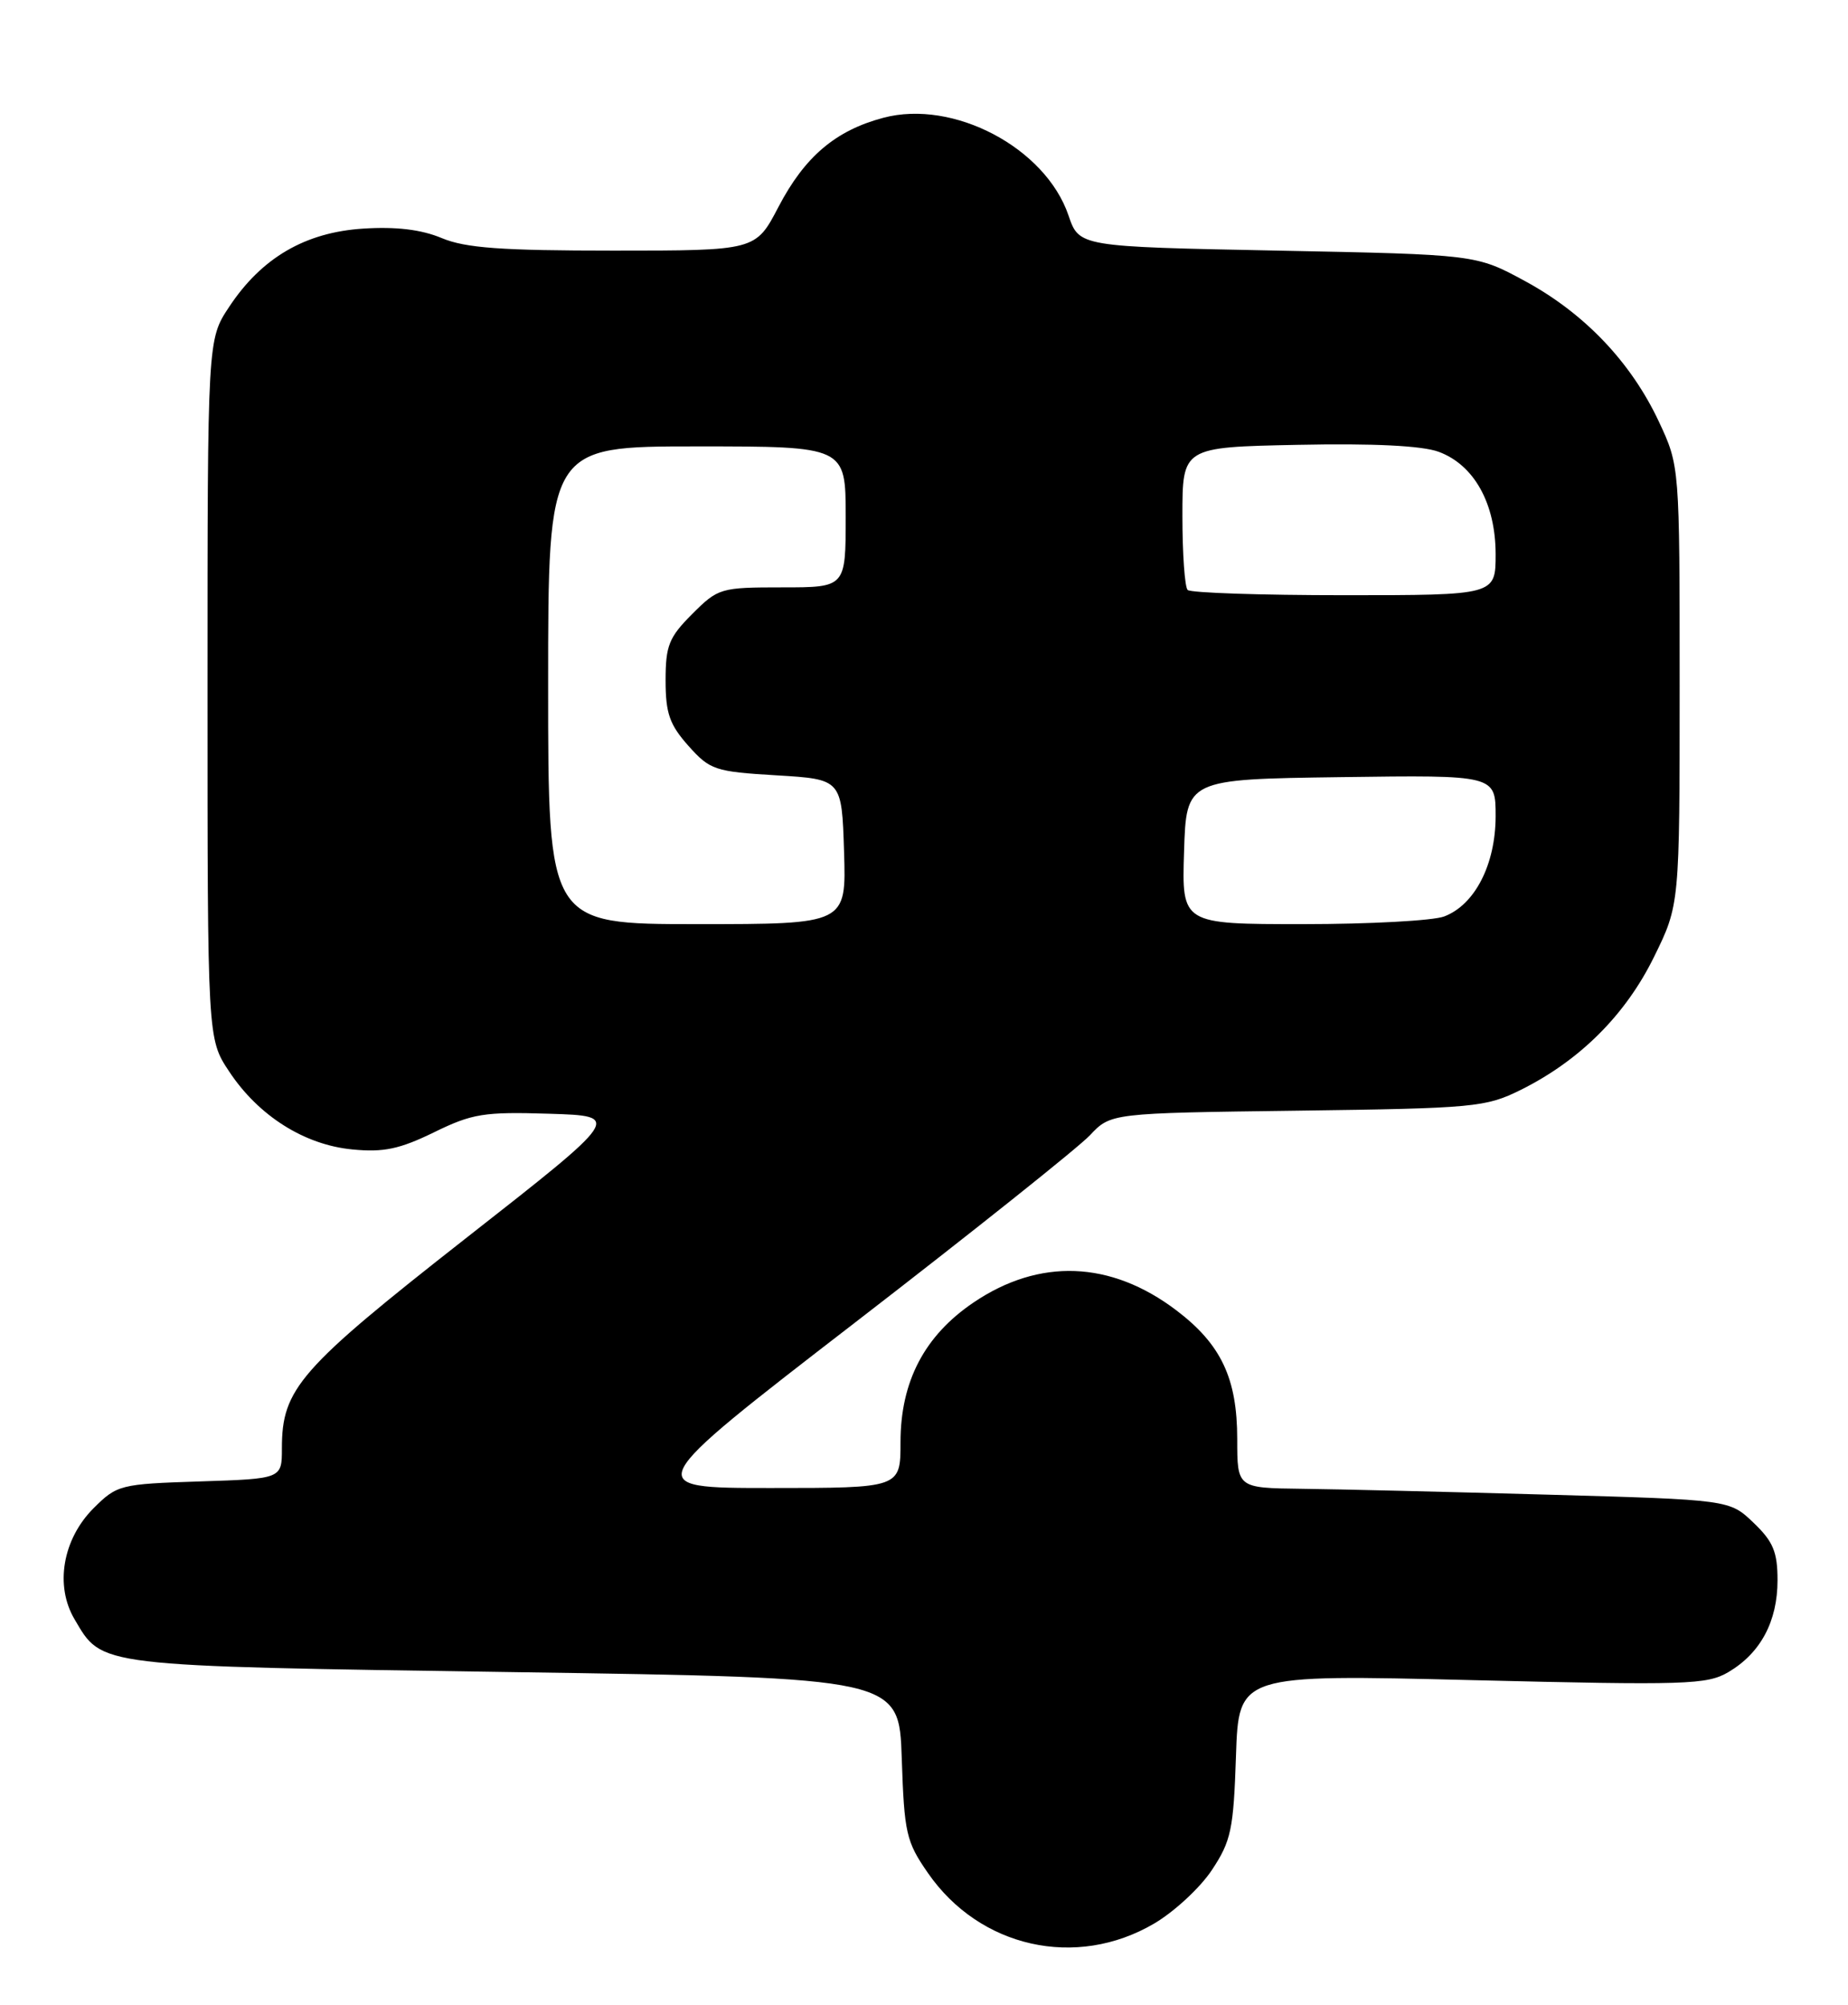 <?xml version="1.0" encoding="UTF-8" standalone="no"?>
<!DOCTYPE svg PUBLIC "-//W3C//DTD SVG 1.1//EN" "http://www.w3.org/Graphics/SVG/1.1/DTD/svg11.dtd" >
<svg xmlns="http://www.w3.org/2000/svg" xmlns:xlink="http://www.w3.org/1999/xlink" version="1.1" viewBox="0 0 236 256">
 <g >
 <path fill="currentColor"
d=" M 147.38 245.62 C 149.94 244.12 153.27 241.04 154.77 238.77 C 157.22 235.07 157.53 233.60 157.84 224.23 C 158.19 213.80 158.19 213.80 187.97 214.53 C 215.42 215.20 217.98 215.12 220.74 213.50 C 224.84 211.07 227.00 207.03 227.00 201.78 C 227.00 198.17 226.45 196.84 223.94 194.44 C 220.87 191.50 220.87 191.50 197.69 190.85 C 184.93 190.49 170.79 190.15 166.25 190.10 C 158.00 190.00 158.00 190.00 158.00 183.75 C 158.00 175.99 155.94 171.64 150.21 167.30 C 141.85 160.97 132.74 160.62 124.33 166.31 C 118.06 170.55 115.00 176.40 115.00 184.16 C 115.00 190.00 115.00 190.00 98.41 190.00 C 81.81 190.00 81.81 190.00 109.16 168.90 C 124.20 157.30 137.70 146.53 139.18 144.97 C 141.85 142.13 141.85 142.13 165.68 141.82 C 188.33 141.52 189.73 141.38 194.22 139.16 C 201.75 135.41 207.58 129.60 211.21 122.22 C 214.50 115.54 214.50 115.54 214.50 87.52 C 214.50 59.50 214.50 59.50 211.84 53.82 C 208.28 46.24 202.35 40.01 194.75 35.89 C 188.50 32.50 188.50 32.50 163.16 32.00 C 137.81 31.50 137.81 31.50 136.45 27.50 C 133.50 18.86 121.75 12.66 112.81 15.04 C 106.70 16.66 102.76 20.01 99.41 26.43 C 96.50 32.00 96.50 32.00 78.37 32.00 C 64.00 32.00 59.45 31.67 56.41 30.40 C 53.81 29.31 50.58 28.92 46.40 29.19 C 38.98 29.66 33.41 32.91 29.26 39.19 C 26.50 43.35 26.50 43.35 26.50 88.00 C 26.50 132.65 26.50 132.65 29.26 136.81 C 33.00 142.47 38.87 146.19 45.01 146.77 C 48.99 147.16 51.04 146.72 55.41 144.59 C 60.31 142.19 61.79 141.95 70.14 142.21 C 79.42 142.50 79.42 142.50 59.43 158.16 C 38.21 174.80 36.00 177.33 36.00 184.94 C 36.00 188.82 36.00 188.82 25.52 189.16 C 15.33 189.49 14.95 189.59 11.94 192.59 C 8.00 196.54 6.98 202.47 9.52 206.76 C 13.11 212.85 11.96 212.71 65.66 213.51 C 114.82 214.24 114.82 214.24 115.16 224.54 C 115.48 234.08 115.72 235.15 118.51 239.17 C 125.12 248.71 137.43 251.46 147.38 245.62 Z  M 70.00 87.50 C 70.00 57.00 70.00 57.00 89.00 57.00 C 108.00 57.00 108.00 57.00 108.00 66.00 C 108.00 75.00 108.00 75.00 99.90 75.00 C 92.02 75.00 91.71 75.09 88.40 78.40 C 85.42 81.38 85.00 82.44 85.00 86.88 C 85.00 91.09 85.51 92.53 87.91 95.23 C 90.67 98.32 91.29 98.53 99.16 99.00 C 107.50 99.50 107.50 99.50 107.79 108.75 C 108.08 118.00 108.08 118.00 89.04 118.00 C 70.00 118.00 70.00 118.00 70.00 87.50 Z  M 151.21 108.75 C 151.50 99.50 151.50 99.50 171.25 99.23 C 191.00 98.96 191.00 98.96 191.00 104.23 C 190.99 110.38 188.35 115.54 184.43 117.02 C 183.02 117.56 174.91 118.00 166.40 118.00 C 150.92 118.00 150.92 118.00 151.21 108.75 Z  M 151.67 75.33 C 151.30 74.97 151.00 70.71 151.00 65.88 C 151.00 57.10 151.00 57.10 165.75 56.80 C 175.40 56.60 181.62 56.91 183.73 57.69 C 188.25 59.36 190.99 64.28 191.00 70.75 C 191.00 76.00 191.00 76.00 171.67 76.00 C 161.03 76.00 152.03 75.70 151.67 75.33 Z "/>
</g>
</svg>